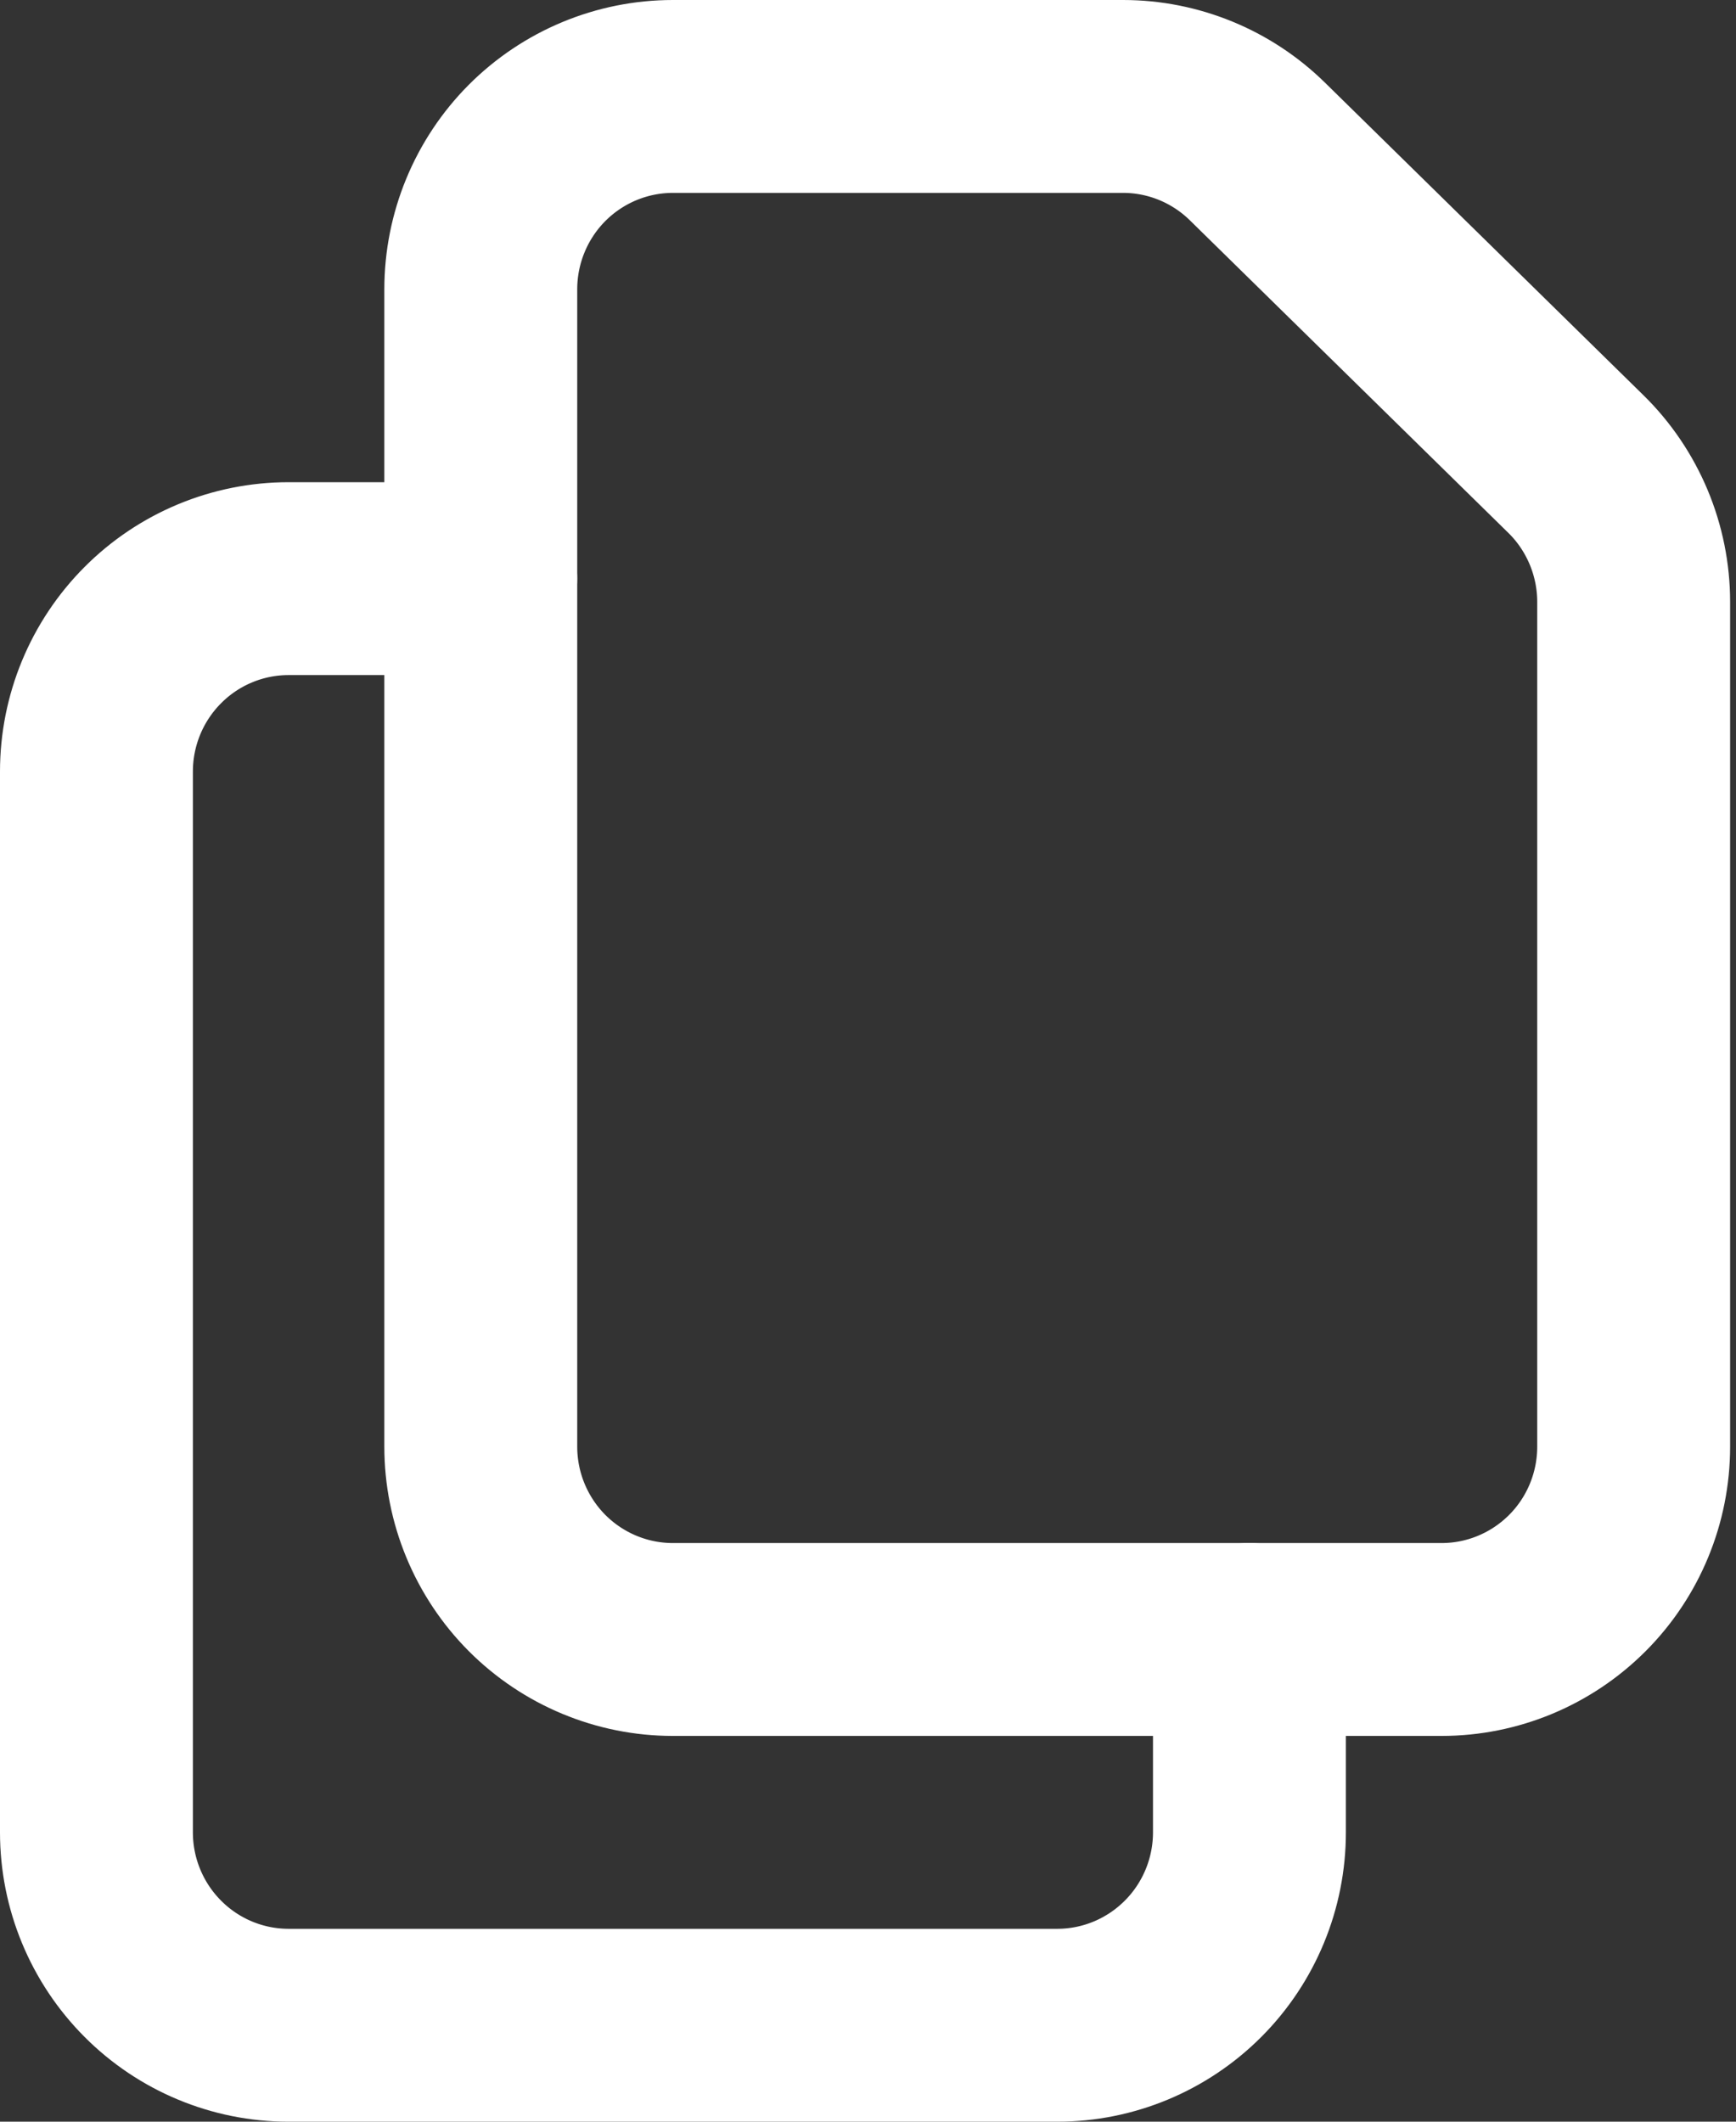 <svg width="18" height="22" viewBox="0 0 18 22" fill="none" xmlns="http://www.w3.org/2000/svg">
<rect x="0" y="0" width="18" height="22" fill="#333333" stroke="none"/>
<path d="M4.985 3V15C4.985 15.53 5.195 16.039 5.568 16.414C5.942 16.789 6.449 17 6.977 17H14.947C15.476 17 15.982 16.789 16.356 16.414C16.73 16.039 16.939 15.53 16.939 15V6.242C16.939 5.976 16.886 5.712 16.783 5.466C16.68 5.221 16.53 4.998 16.34 4.812L13.037 1.57C12.665 1.205 12.165 1 11.645 1H6.977C6.449 1 5.942 1.211 5.568 1.586C5.195 1.961 4.985 2.47 4.985 3V3Z" stroke="white" stroke-width="2" stroke-linecap="round" stroke-linejoin="round"/>
<path d="M12.955 17V19C12.955 19.53 12.745 20.039 12.371 20.414C11.997 20.789 11.491 21 10.962 21H2.992C2.464 21 1.957 20.789 1.584 20.414C1.21 20.039 1 19.53 1 19V8C1 7.47 1.21 6.961 1.584 6.586C1.957 6.211 2.464 6 2.992 6H4.985" stroke="white" stroke-width="2" stroke-linecap="round" stroke-linejoin="round"/>
</svg>
